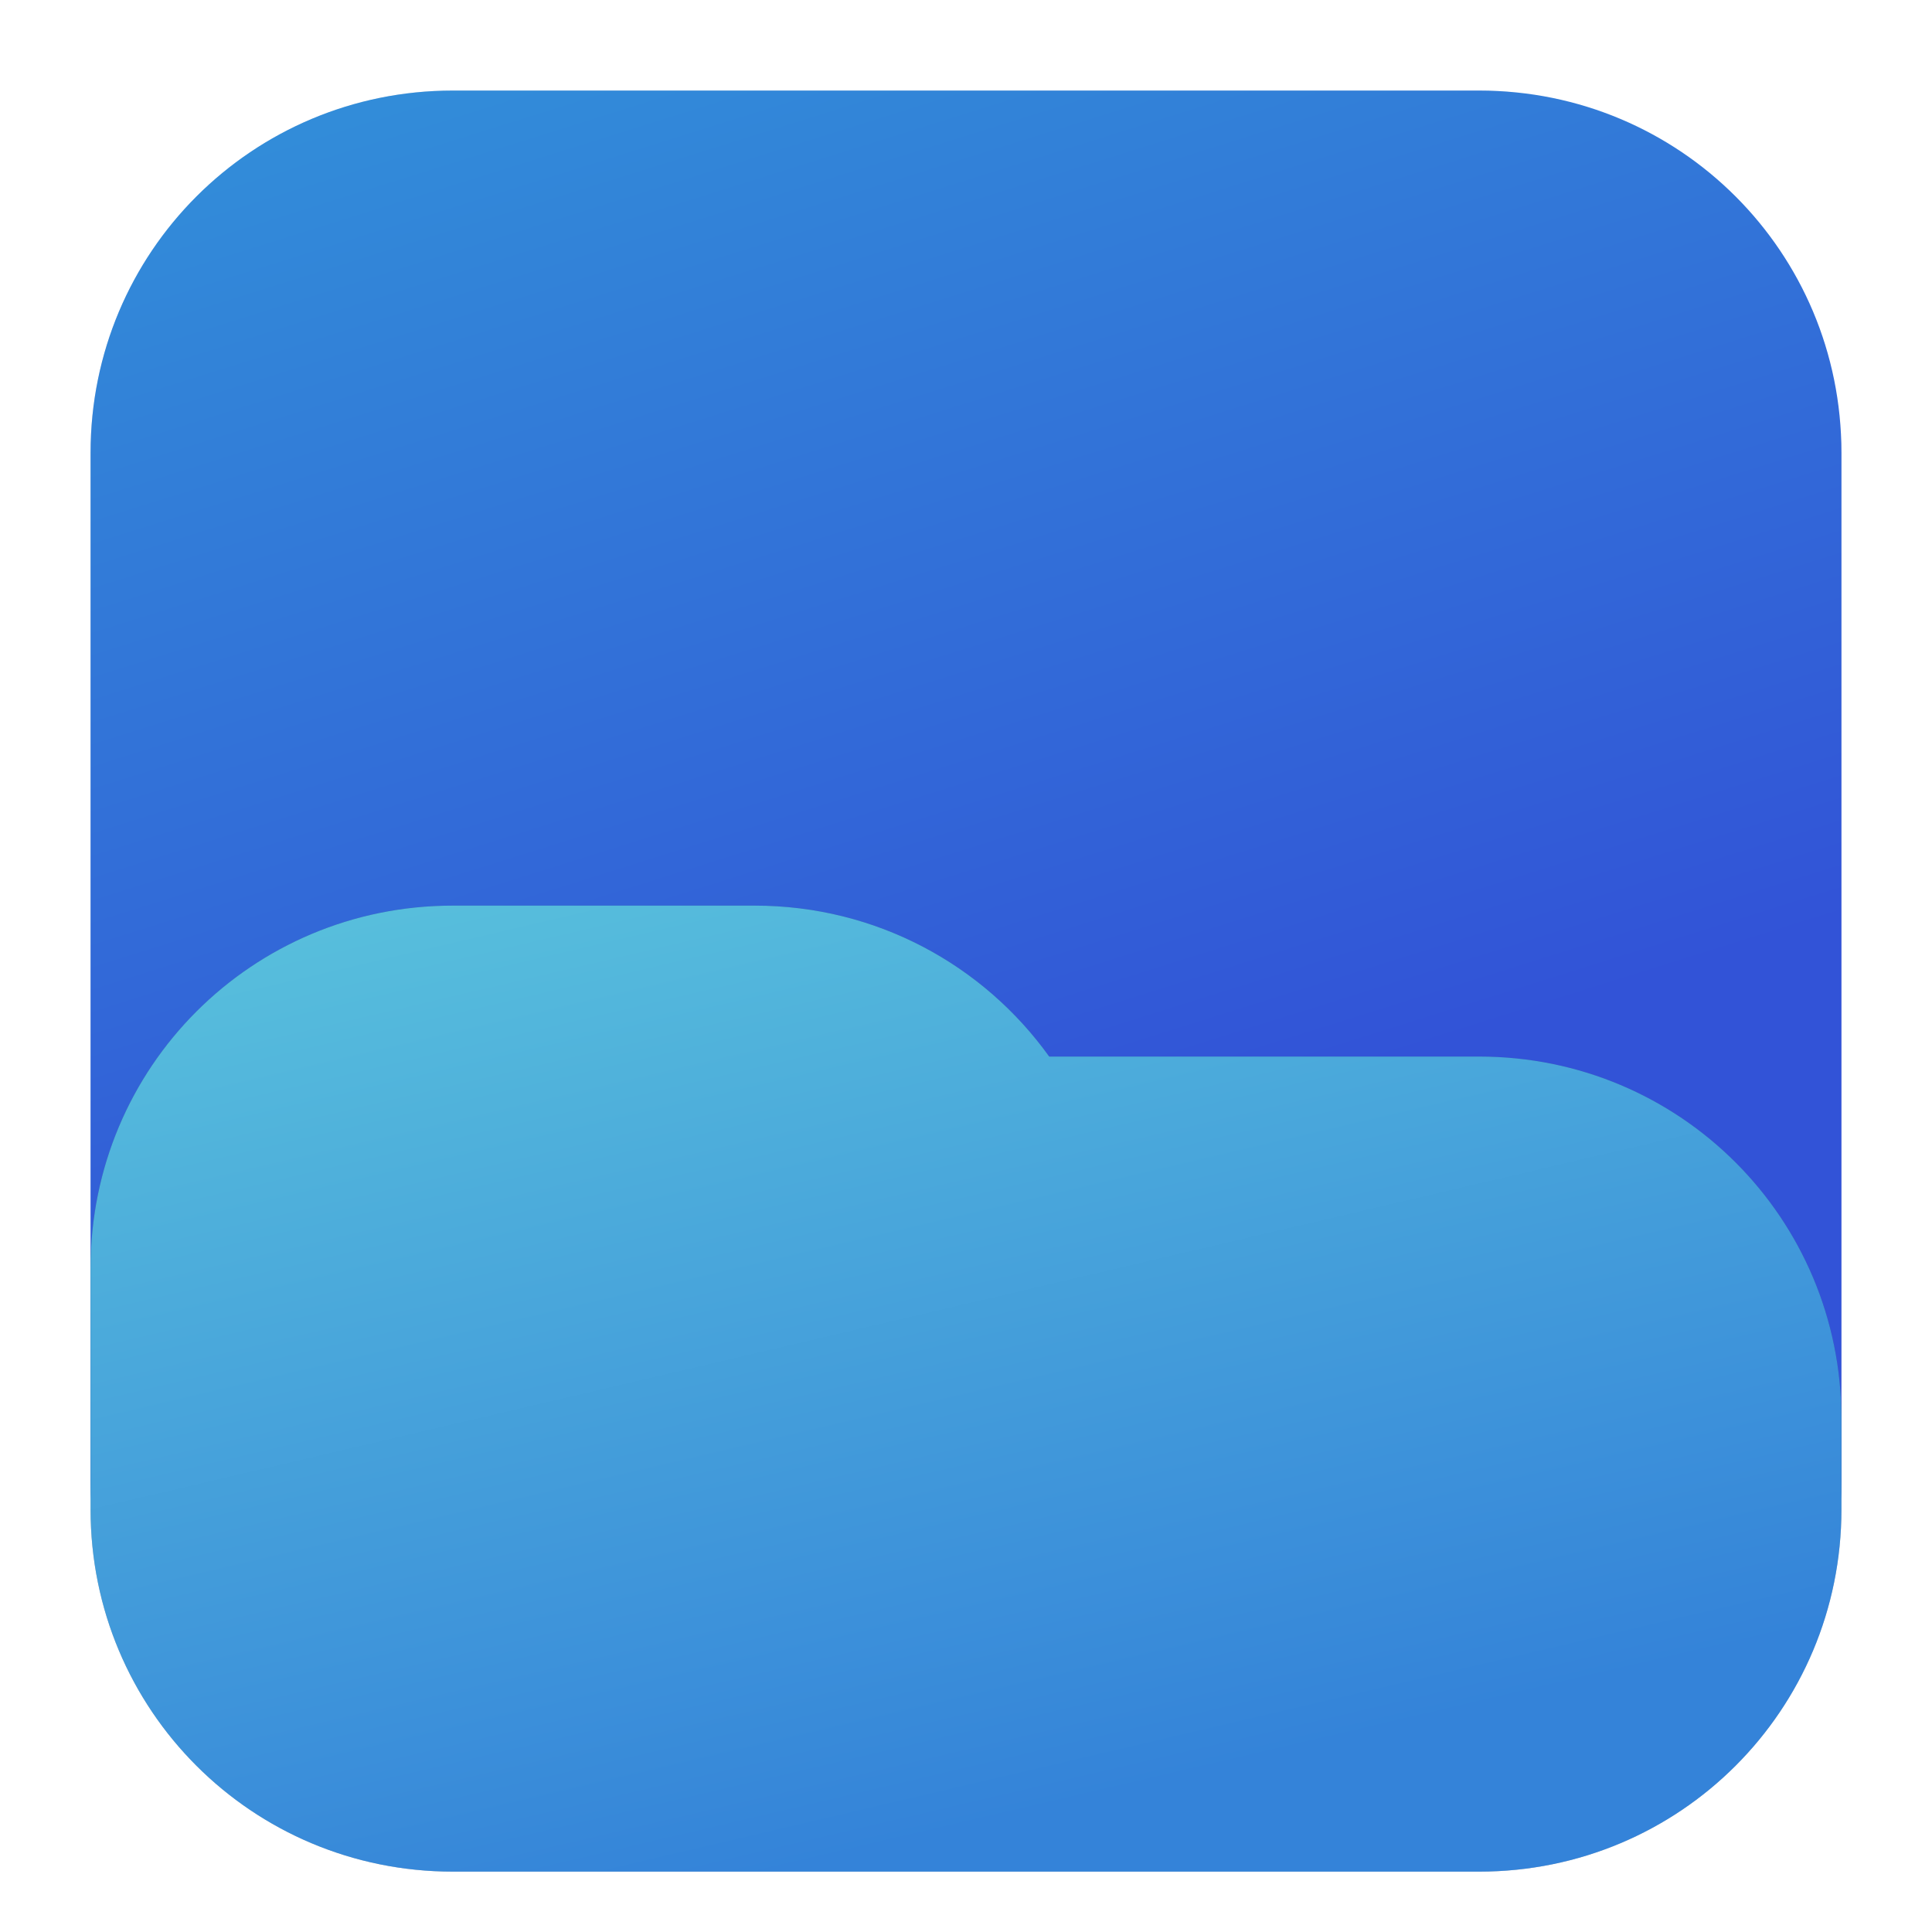 <?xml version="1.0" encoding="UTF-8" standalone="no"?>
<!-- Created with Inkscape (http://www.inkscape.org/) -->

<svg
   width="64"
   height="64"
   viewBox="0 0 64 64"
   version="1.1"
   id="svg5"
   inkscape:version="1.1.1 (3bf5ae0d25, 2021-09-20, custom)"
   sodipodi:docname="folder-drag-accept.svg"
   xmlns:inkscape="http://www.inkscape.org/namespaces/inkscape"
   xmlns:sodipodi="http://sodipodi.sourceforge.net/DTD/sodipodi-0.dtd"
   xmlns:xlink="http://www.w3.org/1999/xlink"
   xmlns="http://www.w3.org/2000/svg"
   xmlns:svg="http://www.w3.org/2000/svg">
  <sodipodi:namedview
     id="namedview7"
     pagecolor="#ffffff"
     bordercolor="#666666"
     borderopacity="1.0"
     inkscape:pageshadow="2"
     inkscape:pageopacity="0.0"
     inkscape:pagecheckerboard="0"
     inkscape:document-units="px"
     showgrid="false"
     width="64px"
     inkscape:zoom="6.1098446"
     inkscape:cx="30.770013"
     inkscape:cy="36.007462"
     inkscape:window-width="1366"
     inkscape:window-height="707"
     inkscape:window-x="0"
     inkscape:window-y="0"
     inkscape:window-maximized="1"
     inkscape:current-layer="layer1">
    <inkscape:grid
       type="xygrid"
       id="grid846" />
  </sodipodi:namedview>
  <defs
     id="defs2">
    <linearGradient
       inkscape:collect="always"
       id="linearGradient5215">
      <stop
         style="stop-color:#3297d9;stop-opacity:1"
         offset="0"
         id="stop5211" />
      <stop
         style="stop-color:#3253d7;stop-opacity:1"
         offset="1"
         id="stop5213" />
    </linearGradient>
    <linearGradient
       inkscape:collect="always"
       id="linearGradient1230">
      <stop
         style="stop-color:#57bedc;stop-opacity:1"
         offset="0"
         id="stop1226" />
      <stop
         style="stop-color:#3483d9;stop-opacity:1"
         offset="1"
         id="stop1228" />
    </linearGradient>
    <linearGradient
       inkscape:collect="always"
       xlink:href="#linearGradient5215"
       id="linearGradient1232"
       x1="17.818"
       y1="-10.612"
       x2="33.647"
       y2="39.861"
       gradientUnits="userSpaceOnUse"
       gradientTransform="matrix(0.906,0,0,0.906,3,3)" />
    <filter
       inkscape:collect="always"
       style="color-interpolation-filters:sRGB"
       id="filter1191"
       x="-0.075"
       y="-0.075"
       width="1.15"
       height="1.15">
      <feGaussianBlur
         inkscape:collect="always"
         stdDeviation="1.812"
         id="feGaussianBlur1193" />
    </filter>
    <linearGradient
       inkscape:collect="always"
       xlink:href="#linearGradient1230"
       id="linearGradient1344"
       gradientUnits="userSpaceOnUse"
       gradientTransform="matrix(0.906,0,0,0.562,3,35)"
       x1="15"
       y1="-10"
       x2="35.522"
       y2="44.255" />
    <filter
       inkscape:collect="always"
       style="color-interpolation-filters:sRGB"
       id="filter2264"
       x="-0.084"
       y="-0.152"
       width="1.168"
       height="1.304">
      <feGaussianBlur
         inkscape:collect="always"
         stdDeviation="2.025"
         id="feGaussianBlur2266" />
    </filter>
  </defs>
  <g
     inkscape:label="Capa 1"
     inkscape:groupmode="layer"
     id="layer1">
    <rect
       style="fill:#b0b0b0;fill-opacity:0.4;stroke-width:0.755;stroke-linecap:round;stroke-linejoin:round;filter:url(#filter1191)"
       id="rect940-7"
       width="58"
       height="58"
       x="3"
       y="3"
       ry="12" />
    <path
       id="rect940"
       style="fill:url(#linearGradient1232);fill-opacity:1;stroke-width:0.755;stroke-linecap:round;stroke-linejoin:round"
       d="M 15 3 C 8.352 3 3 8.352 3 15 L 3 49 C 3 49.729 3.074 50.438 3.197 51.131 C 3.856 51.005 4.535 50.936 5.232 50.936 L 60.832 50.936 C 60.934 50.304 61 49.661 61 49 L 61 15 C 61 8.352 55.648 3 49 3 L 15 3 z " />
    <path
       id="rect940-9"
       style="fill:#454545;fill-opacity:0.349;stroke-width:0.595;stroke-linecap:round;stroke-linejoin:round;filter:url(#filter2264)"
       d="M 15 30 C 8.352 30 3 35.352 3 42 L 3 43 L 3 47 L 3 50 C 3 56.648 8.352 62 15 62 L 49 62 C 55.648 62 61 56.648 61 50 L 61 47 C 61 40.352 55.648 35 49 35 L 34.756 35 C 32.582 31.969 29.031 30 25 30 L 15 30 z " />
    <path
       id="rect940-9-1"
       style="fill:url(#linearGradient1344);fill-opacity:1;stroke-width:0.595;stroke-linecap:round;stroke-linejoin:round"
       d="M 15,30 C 8.352,30 3,35.352 3,42 v 1 4 3 c 0,6.648 5.352,12 12,12 h 34 c 6.648,0 12,-5.352 12,-12 V 47 C 61,40.352 55.648,35 49,35 H 34.756 C 32.582,31.969 29.031,30 25,30 Z" />
  </g>
</svg>
